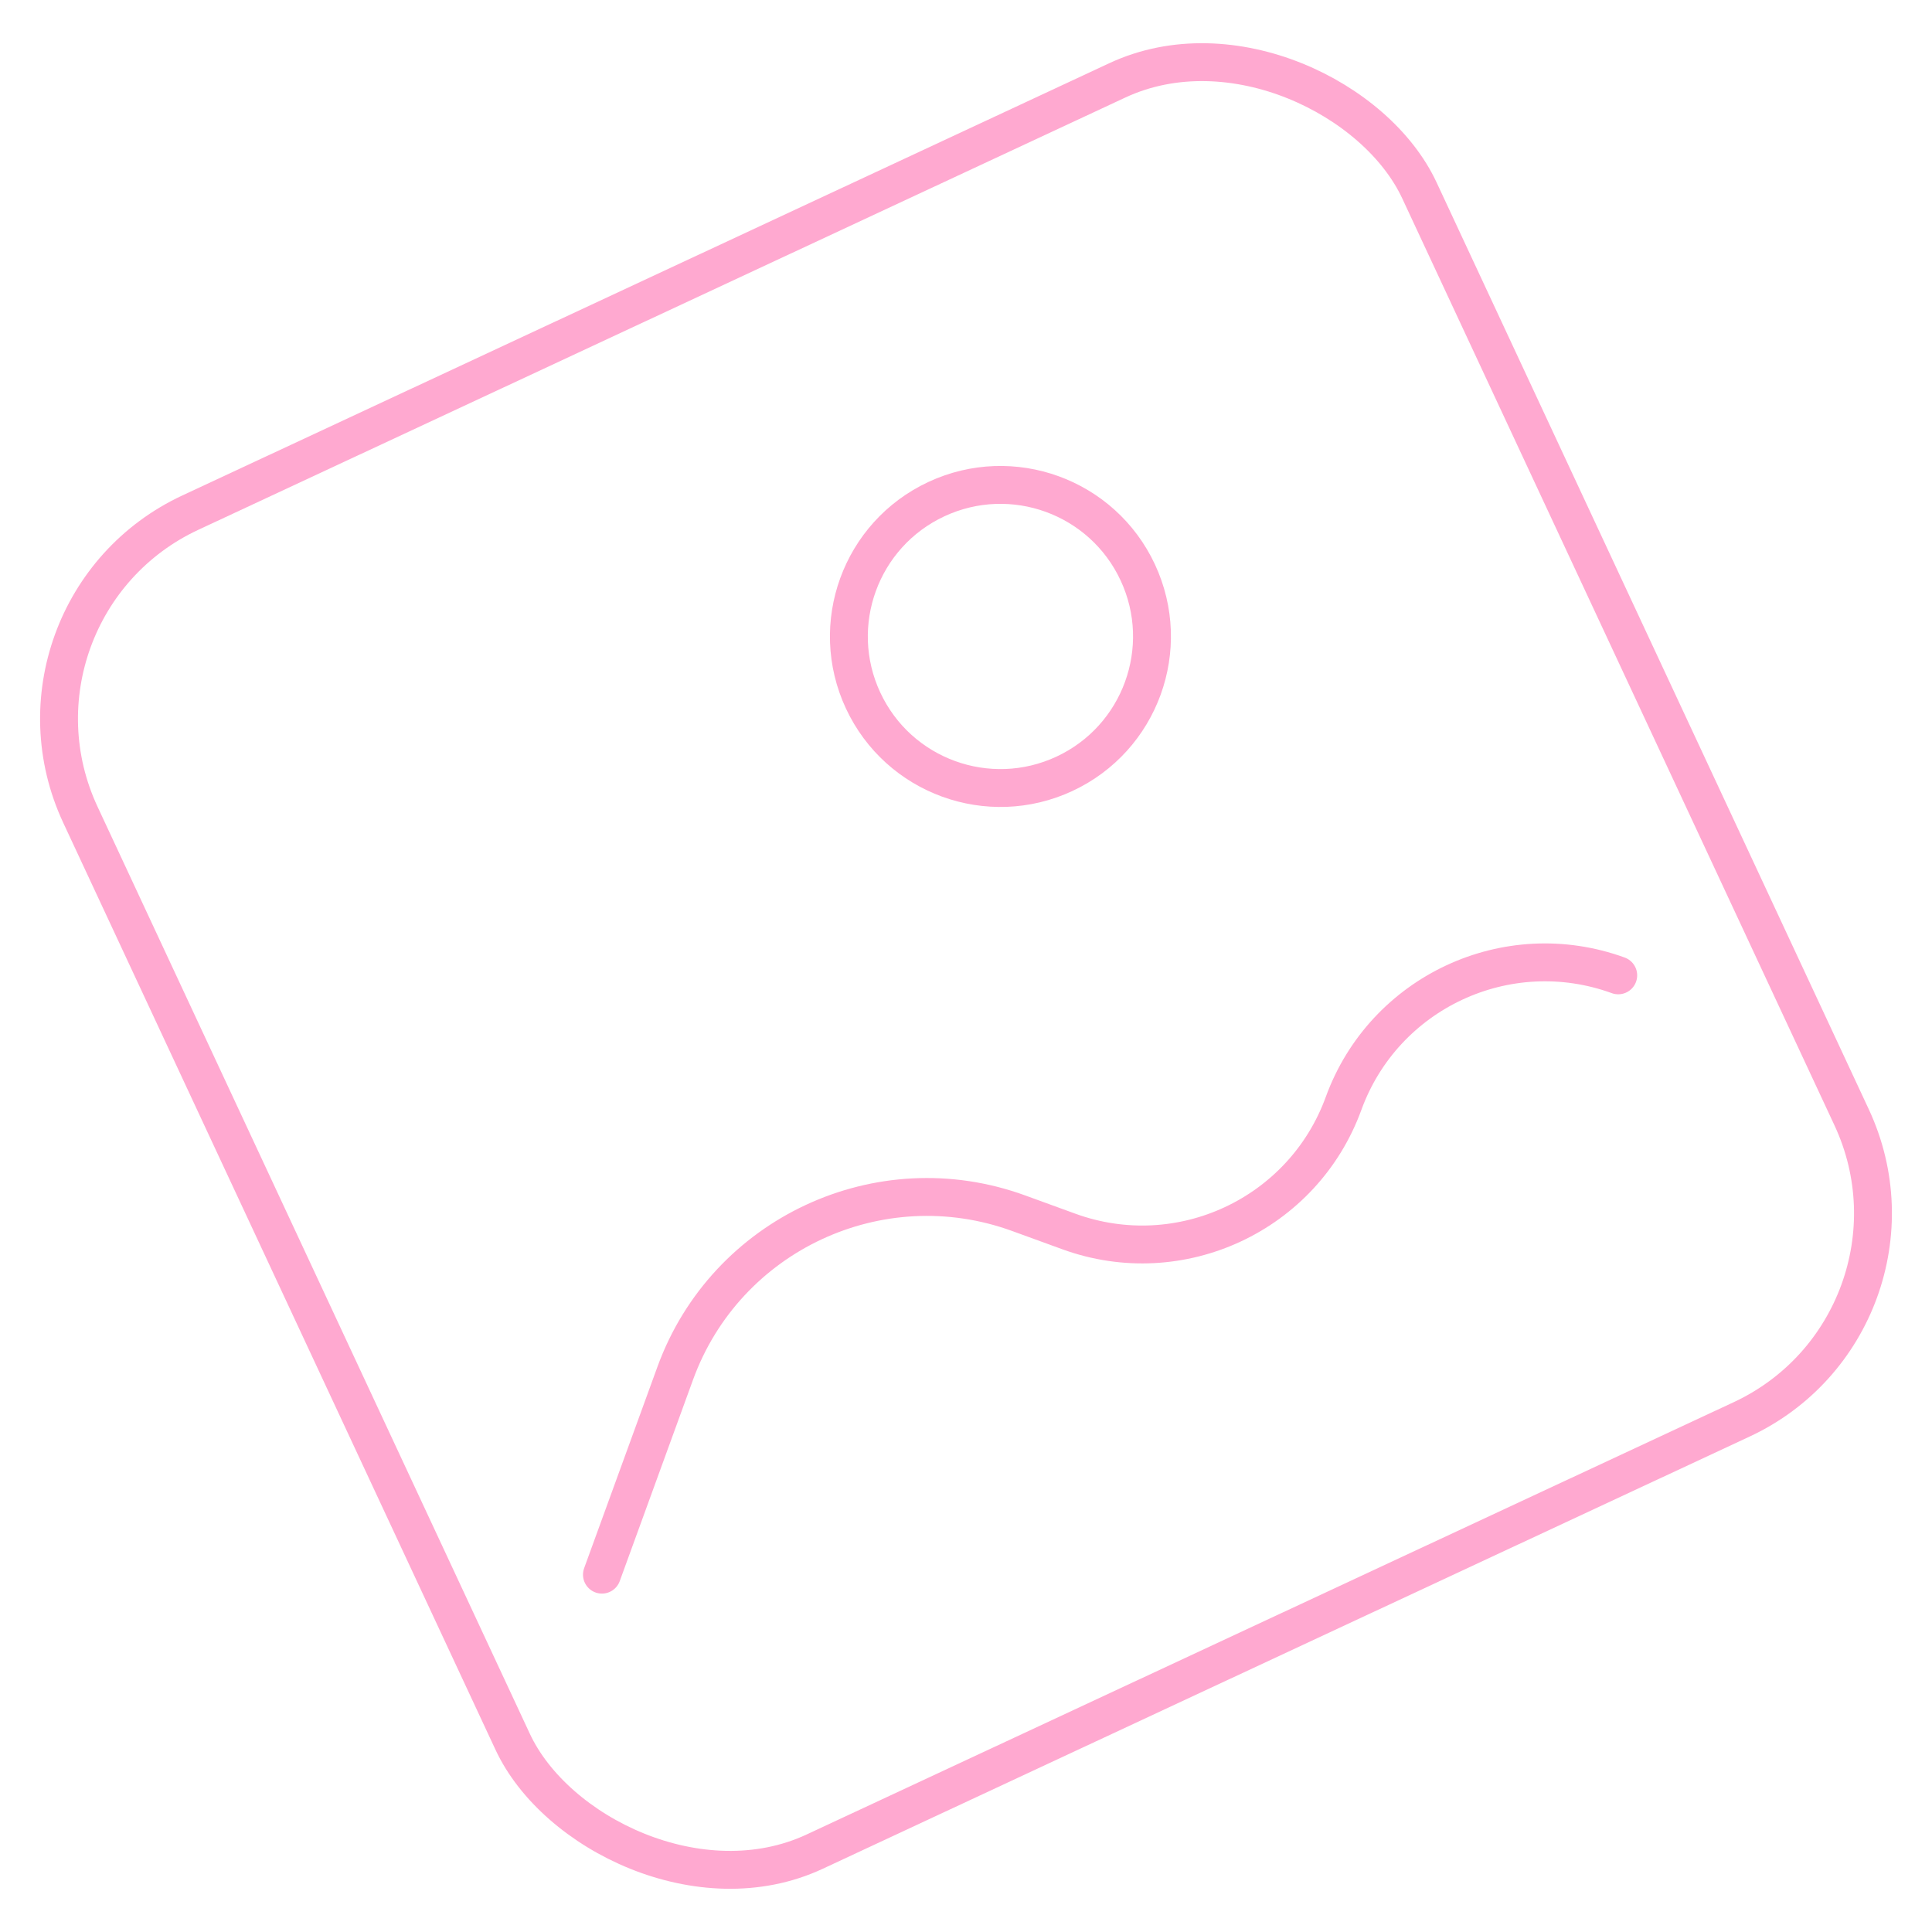 <?xml version="1.0" encoding="UTF-8"?>
<svg width="51px" height="51px" viewBox="0 0 51 51" version="1.1" xmlns="http://www.w3.org/2000/svg" xmlns:xlink="http://www.w3.org/1999/xlink">
    <title>矩形备份 9</title>
    <g id="页面-1" stroke="none" stroke-width="1" fill="none" fill-rule="evenodd" stroke-linecap="round" stroke-linejoin="round">
        <g id="首页" transform="translate(-1285, -411)" stroke="#FFA9D0">
            <g id="编组-24" transform="translate(1284, 410)">
                <rect id="矩形备份-9" transform="translate(26.5, 26.5) rotate(-25) translate(-26.5, -26.5) " x="7" y="7" width="39" height="39" rx="6"></rect>
                <path d="M13.747,36.391 L17.747,32.391 C20.508,29.63 24.986,29.63 27.747,32.391 L28.747,33.391 C30.956,35.6 34.538,35.6 36.747,33.391 C38.956,31.182 42.538,31.182 44.747,33.391 L44.747,33.391 L44.747,33.391" id="路径-4" transform="translate(29.247, 32.391) rotate(-25) translate(-29.247, -32.391) "></path>
                <circle id="椭圆形" transform="translate(27.409, 17.801) rotate(-25) translate(-27.409, -17.801) " cx="27.409" cy="17.801" r="4"></circle>
            </g>
        </g>
    </g>
</svg>